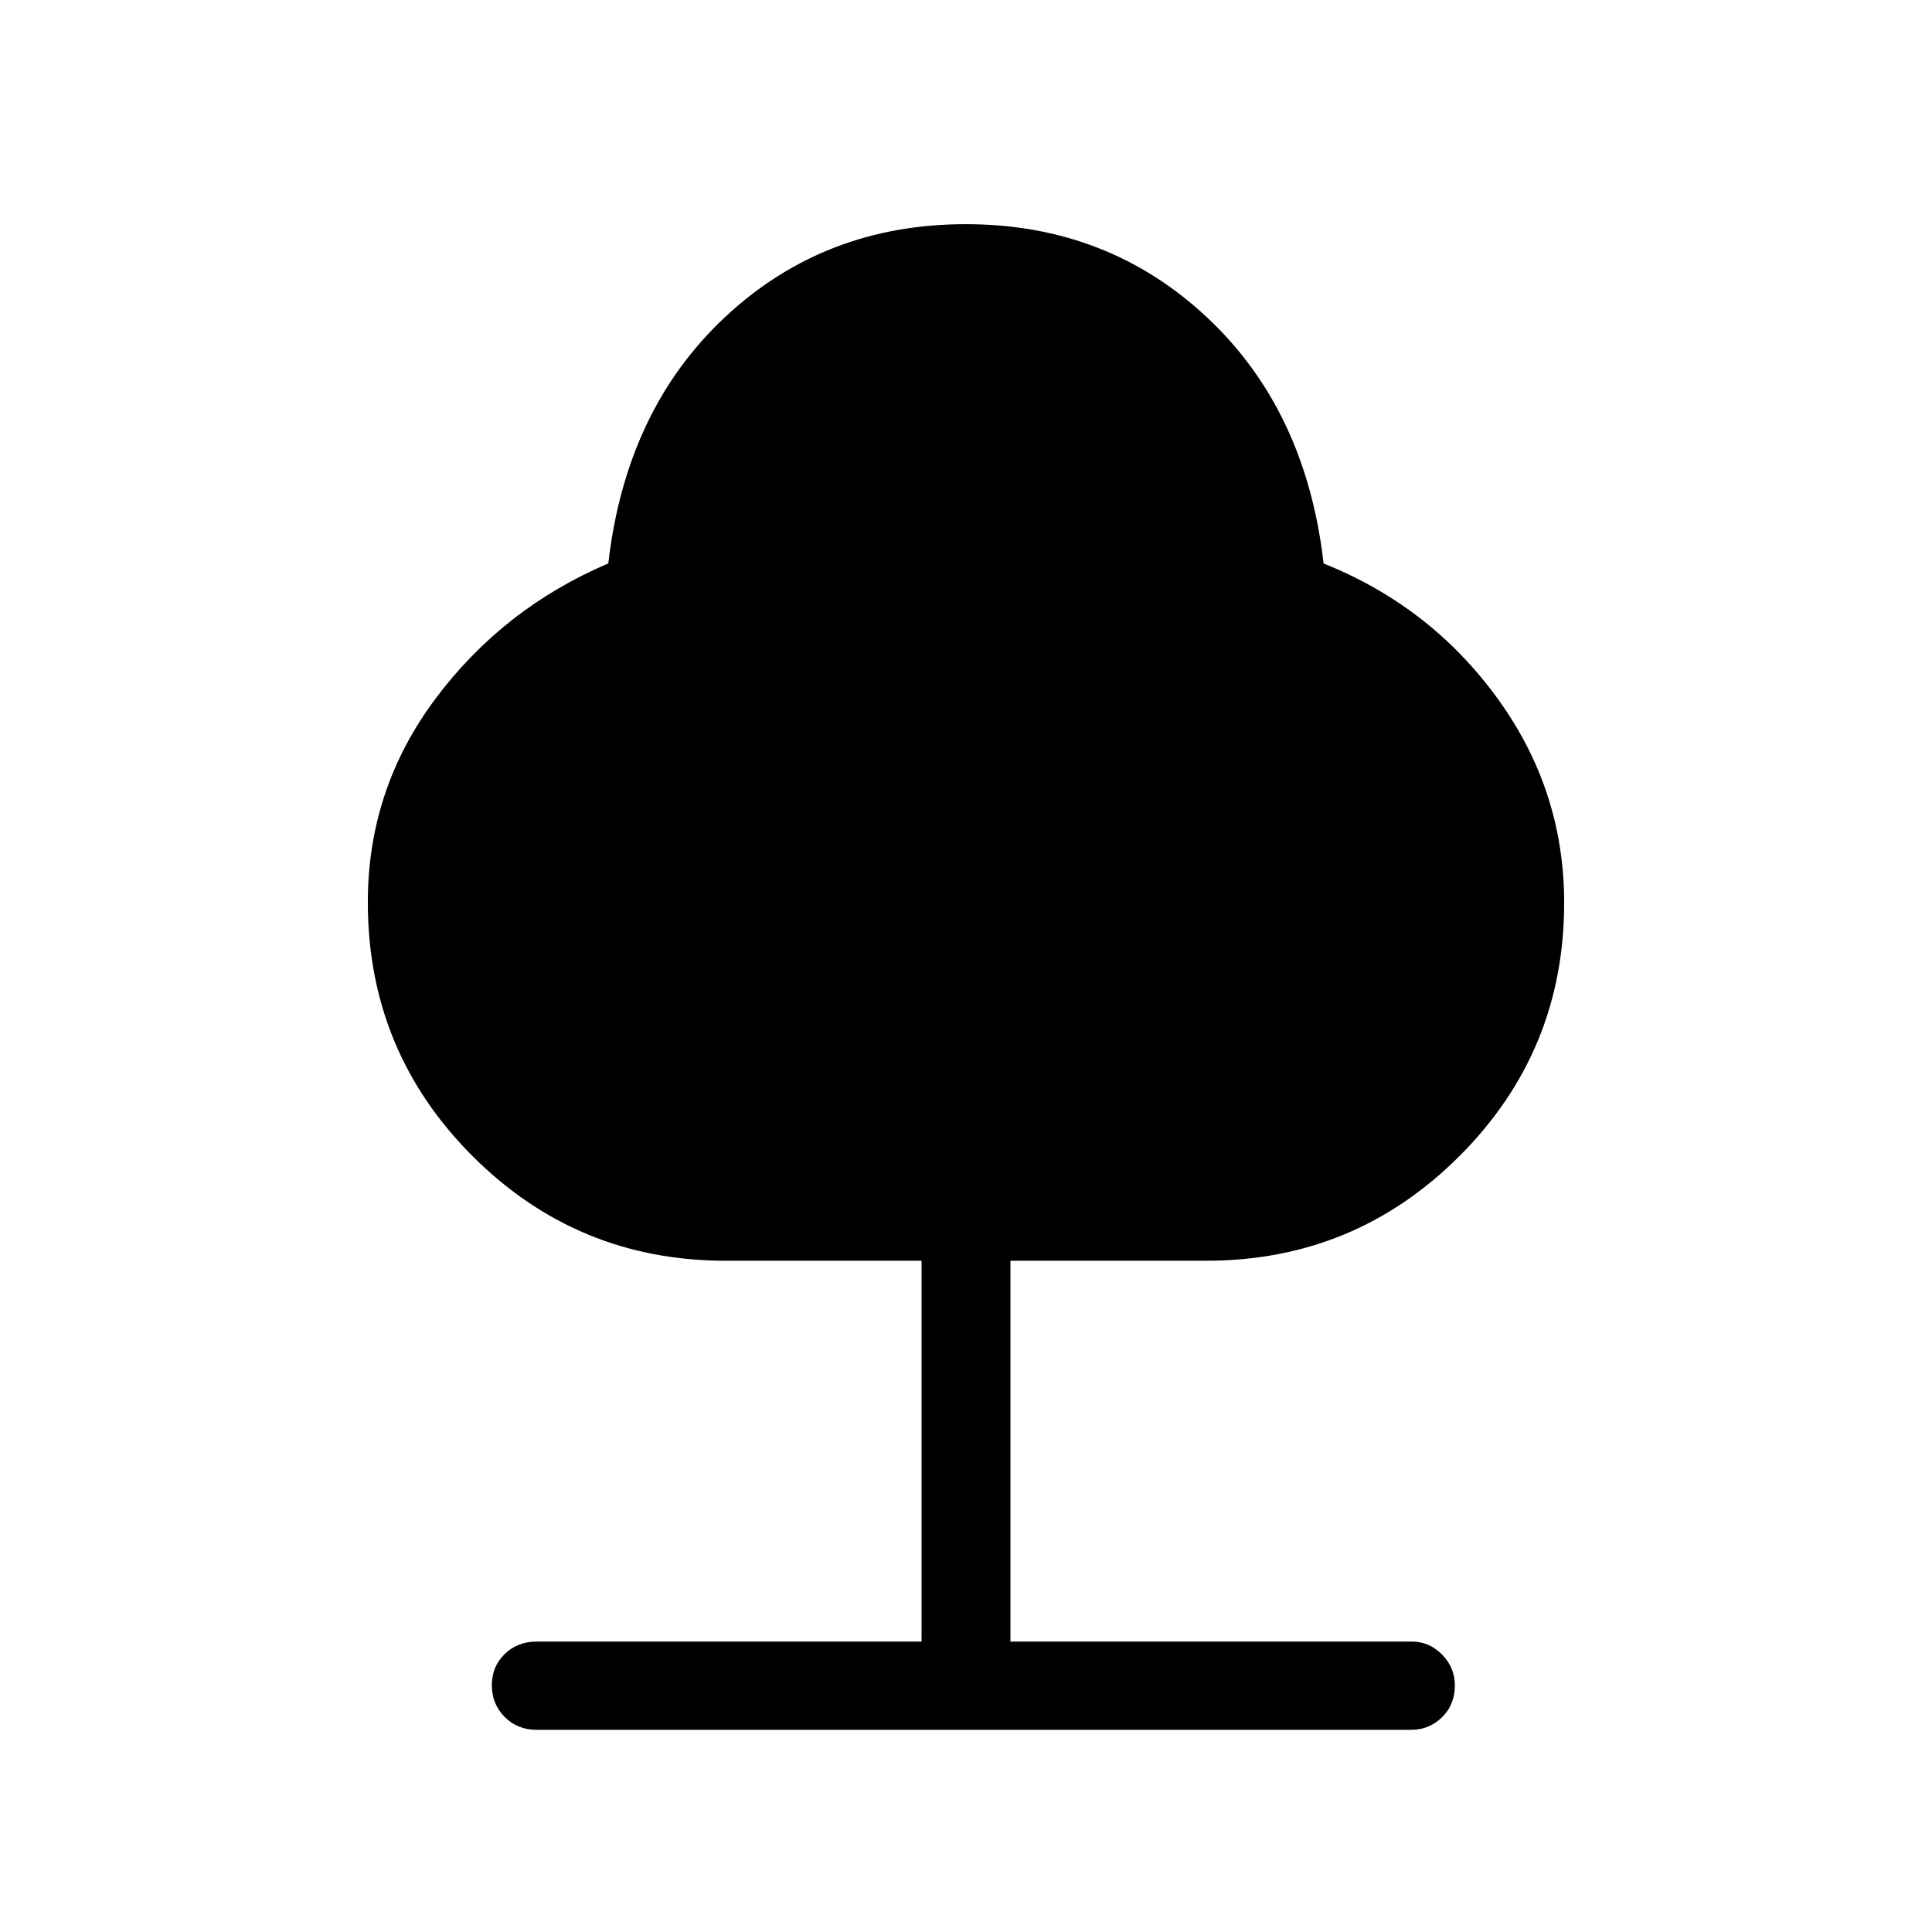 <svg xmlns="http://www.w3.org/2000/svg" height="48" viewBox="0 -960 960 960" width="48"><path d="M457.92-144.31v-189.23h-97.3q-73.81 0-125.83-52.02-52.02-52.02-52.02-126.09 0-56.23 33.62-101.17 33.61-44.95 85.87-67.22 8.8-76.43 58.12-122.5 49.32-46.07 119.51-46.07t119.61 46.07q49.43 46.07 58.19 122.54 53 21.16 86.27 66.84 33.27 45.69 33.27 101.75 0 73.83-52.02 125.85-52.02 52.02-125.83 52.02h-97.3v189.23h199.53q8.59 0 14.95 6.47 6.36 6.46 6.36 15.29 0 9.63-6.41 15.86-6.41 6.23-15.16 6.23h-434.7q-9.54 0-15.9-6.42-6.36-6.41-6.36-15.69t6.36-15.51q6.36-6.23 15.9-6.23h191.27Z"/></svg>